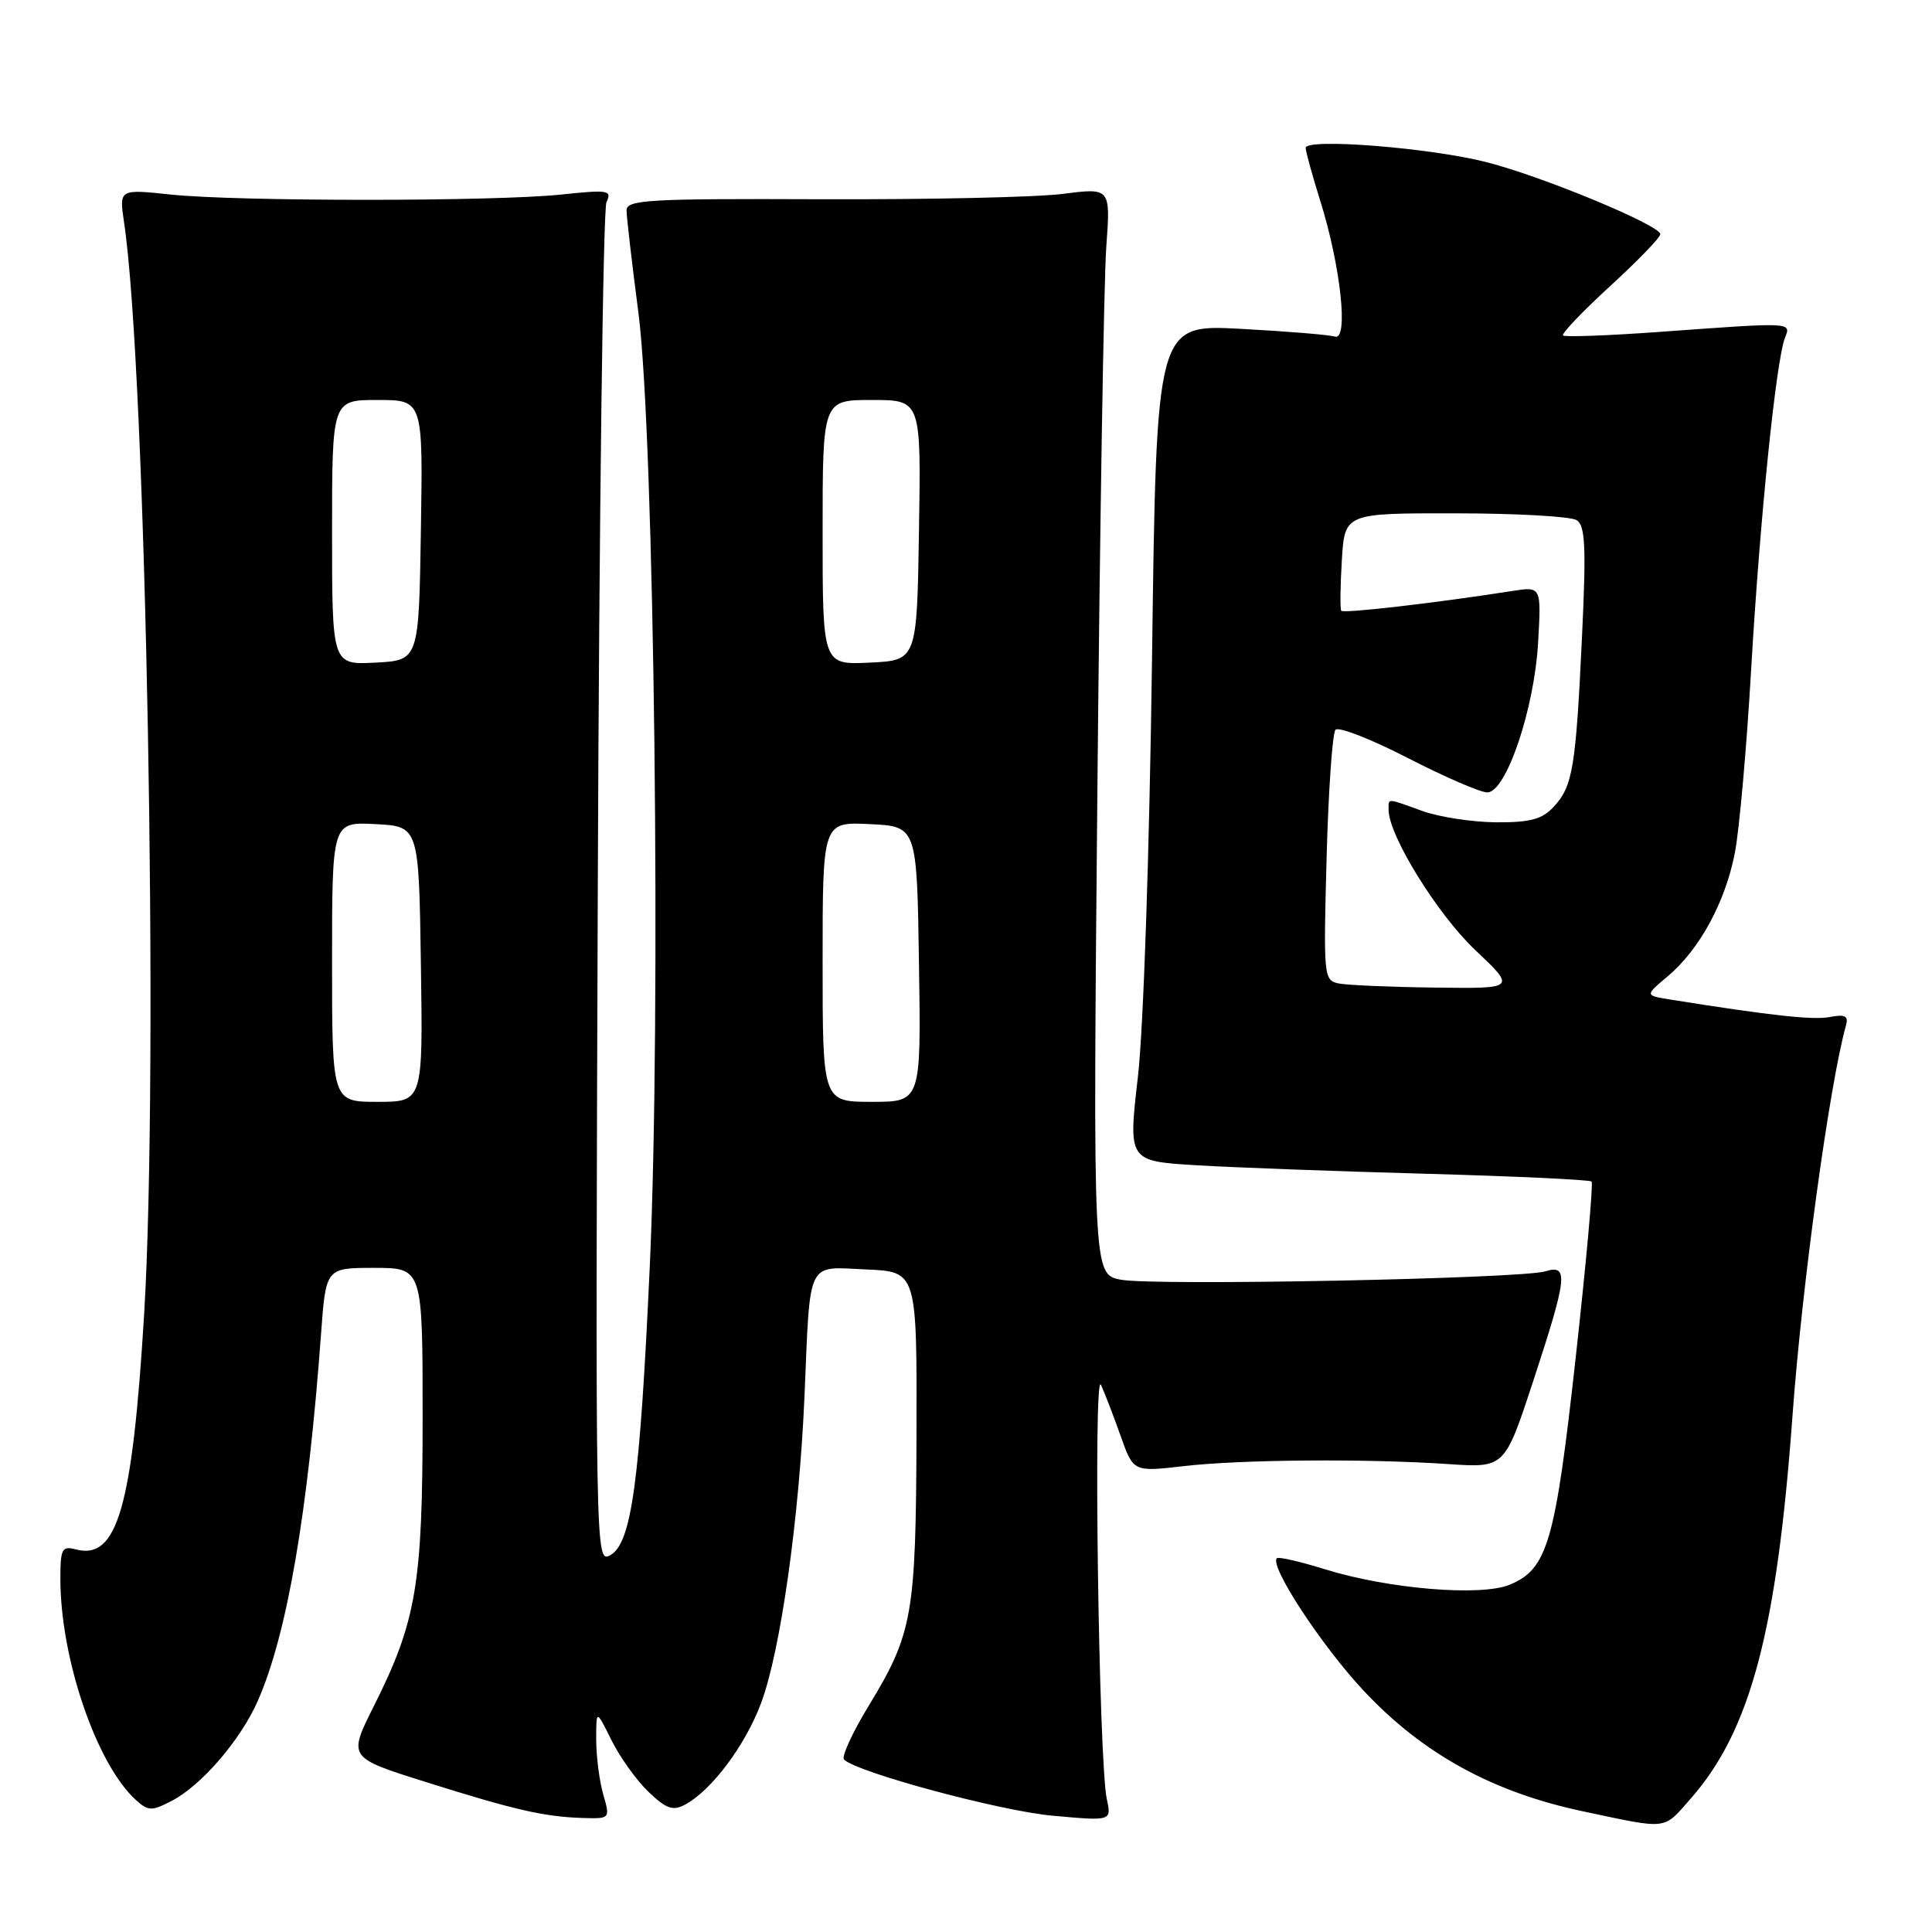 <?xml version="1.0" encoding="UTF-8" standalone="no"?>
<!DOCTYPE svg PUBLIC "-//W3C//DTD SVG 1.1//EN" "http://www.w3.org/Graphics/SVG/1.1/DTD/svg11.dtd" >
<svg xmlns="http://www.w3.org/2000/svg" xmlns:xlink="http://www.w3.org/1999/xlink" version="1.1" viewBox="0 0 256 256">
 <g >
 <path fill="currentColor"
d=" M 224.05 238.30 C 231.94 229.31 235.43 216.16 237.51 187.66 C 238.76 170.39 242.43 143.61 244.60 135.88 C 244.95 134.62 244.49 134.37 242.47 134.76 C 240.23 135.19 234.61 134.57 221.23 132.43 C 217.96 131.90 217.96 131.90 221.00 129.35 C 225.20 125.81 228.62 119.52 229.88 113.00 C 230.47 109.97 231.45 98.95 232.05 88.50 C 233.20 68.70 235.34 47.76 236.52 44.75 C 237.34 42.68 237.59 42.69 220.02 43.97 C 213.16 44.47 207.35 44.68 207.11 44.45 C 206.88 44.21 209.68 41.28 213.34 37.92 C 217.00 34.57 220.00 31.47 220.00 31.03 C 220.00 29.86 204.50 23.42 197.06 21.51 C 189.60 19.58 172.99 18.27 173.01 19.60 C 173.02 20.10 173.89 23.26 174.95 26.64 C 177.65 35.25 178.72 45.18 176.88 44.60 C 176.12 44.36 170.49 43.90 164.36 43.57 C 153.23 42.98 153.23 42.98 152.65 87.24 C 152.31 112.84 151.52 136.21 150.78 142.67 C 149.49 153.85 149.49 153.85 158.49 154.40 C 163.45 154.70 177.17 155.21 188.98 155.53 C 200.80 155.86 210.66 156.32 210.89 156.56 C 211.13 156.80 210.19 167.25 208.80 179.78 C 206.08 204.39 205.06 207.90 200.05 209.98 C 196.21 211.57 183.94 210.54 175.54 207.93 C 172.27 206.91 169.41 206.26 169.19 206.47 C 168.17 207.49 175.16 218.14 180.76 224.10 C 188.60 232.44 197.83 237.50 209.84 240.03 C 221.19 242.43 220.32 242.53 224.05 238.30 Z  M 79.93 237.76 C 79.42 235.97 79.00 232.71 79.00 230.51 C 79.00 226.50 79.00 226.50 81.02 230.58 C 82.14 232.83 84.34 235.91 85.92 237.42 C 88.27 239.67 89.16 239.99 90.76 239.13 C 94.28 237.25 98.75 231.28 100.84 225.69 C 103.42 218.80 105.90 201.24 106.60 185.00 C 107.38 166.66 106.79 167.85 114.78 168.21 C 121.50 168.50 121.50 168.50 121.44 190.00 C 121.37 214.02 120.94 216.44 115.10 226.04 C 112.94 229.59 111.47 232.79 111.84 233.15 C 113.58 234.86 132.55 239.97 139.48 240.59 C 147.29 241.30 147.29 241.30 146.66 238.40 C 145.59 233.54 144.85 181.27 145.88 183.50 C 146.39 184.60 147.56 187.65 148.49 190.27 C 150.18 195.04 150.18 195.04 156.84 194.27 C 164.44 193.39 181.00 193.26 191.94 194.00 C 199.38 194.50 199.38 194.50 203.16 183.00 C 207.69 169.19 207.88 167.50 204.75 168.46 C 201.53 169.44 152.97 170.40 148.53 169.57 C 144.82 168.87 144.82 168.87 145.41 104.69 C 145.74 69.38 146.27 36.99 146.59 32.69 C 147.16 24.88 147.16 24.88 140.83 25.69 C 137.35 26.14 122.91 26.45 108.75 26.40 C 85.75 26.31 83.00 26.47 83.02 27.90 C 83.03 28.78 83.74 34.90 84.60 41.50 C 86.71 57.85 87.62 134.89 86.09 168.00 C 84.78 196.54 83.67 204.57 80.83 206.09 C 78.90 207.12 78.89 206.15 79.21 117.82 C 79.39 68.69 79.91 27.73 80.36 26.78 C 81.12 25.20 80.61 25.12 74.35 25.78 C 65.49 26.71 31.50 26.71 22.64 25.78 C 15.78 25.05 15.78 25.05 16.44 29.47 C 19.36 48.95 21.06 141.62 19.10 174.13 C 17.54 199.78 15.53 206.74 10.07 205.31 C 8.21 204.82 8.00 205.21 8.00 209.20 C 8.00 219.76 12.79 233.79 18.02 238.52 C 19.65 239.99 20.10 240.00 22.76 238.62 C 26.67 236.60 31.85 230.59 34.13 225.44 C 38.02 216.65 40.79 200.59 42.54 176.75 C 43.18 168.00 43.18 168.00 49.59 168.00 C 56.00 168.00 56.00 168.00 56.00 187.79 C 56.00 209.97 55.18 214.81 49.54 226.06 C 46.12 232.88 46.12 232.88 56.31 236.09 C 68.10 239.81 72.08 240.73 77.18 240.89 C 80.86 241.00 80.86 241.00 79.93 237.76 Z  M 177.42 130.32 C 175.40 129.92 175.36 129.48 175.78 113.70 C 176.02 104.79 176.55 97.14 176.96 96.70 C 177.37 96.25 181.69 97.94 186.56 100.45 C 191.43 102.95 196.16 105.00 197.07 105.00 C 199.57 105.00 203.31 93.97 203.81 85.10 C 204.23 77.71 204.23 77.71 200.37 78.31 C 190.31 79.89 177.99 81.31 177.72 80.93 C 177.56 80.69 177.59 77.69 177.80 74.25 C 178.18 68.00 178.18 68.00 192.84 68.02 C 200.90 68.02 208.13 68.43 208.91 68.92 C 210.06 69.65 210.19 72.41 209.62 84.46 C 208.80 101.78 208.40 104.20 205.85 106.93 C 204.32 108.57 202.73 108.99 198.21 108.96 C 195.07 108.93 190.70 108.26 188.50 107.47 C 183.62 105.71 184.00 105.73 184.00 107.34 C 184.00 110.69 190.46 121.14 195.45 125.86 C 200.88 131.00 200.88 131.00 190.19 130.86 C 184.31 130.79 178.56 130.54 177.42 130.32 Z  M 44.00 127.45 C 44.00 108.90 44.00 108.90 49.75 109.20 C 55.50 109.50 55.50 109.50 55.77 127.75 C 56.05 146.00 56.05 146.00 50.02 146.00 C 44.00 146.00 44.00 146.00 44.00 127.45 Z  M 109.00 127.45 C 109.00 108.90 109.00 108.90 115.25 109.20 C 121.50 109.50 121.50 109.50 121.77 127.75 C 122.05 146.00 122.05 146.00 115.52 146.00 C 109.00 146.00 109.00 146.00 109.00 127.45 Z  M 44.00 70.55 C 44.00 53.00 44.00 53.00 50.02 53.00 C 56.05 53.00 56.05 53.00 55.77 70.25 C 55.50 87.50 55.50 87.50 49.75 87.80 C 44.00 88.10 44.00 88.10 44.00 70.55 Z  M 109.00 70.55 C 109.00 53.00 109.00 53.00 115.52 53.00 C 122.05 53.00 122.05 53.00 121.77 70.25 C 121.50 87.50 121.50 87.50 115.25 87.80 C 109.00 88.10 109.00 88.10 109.00 70.55 Z "/>
</g>
</svg>